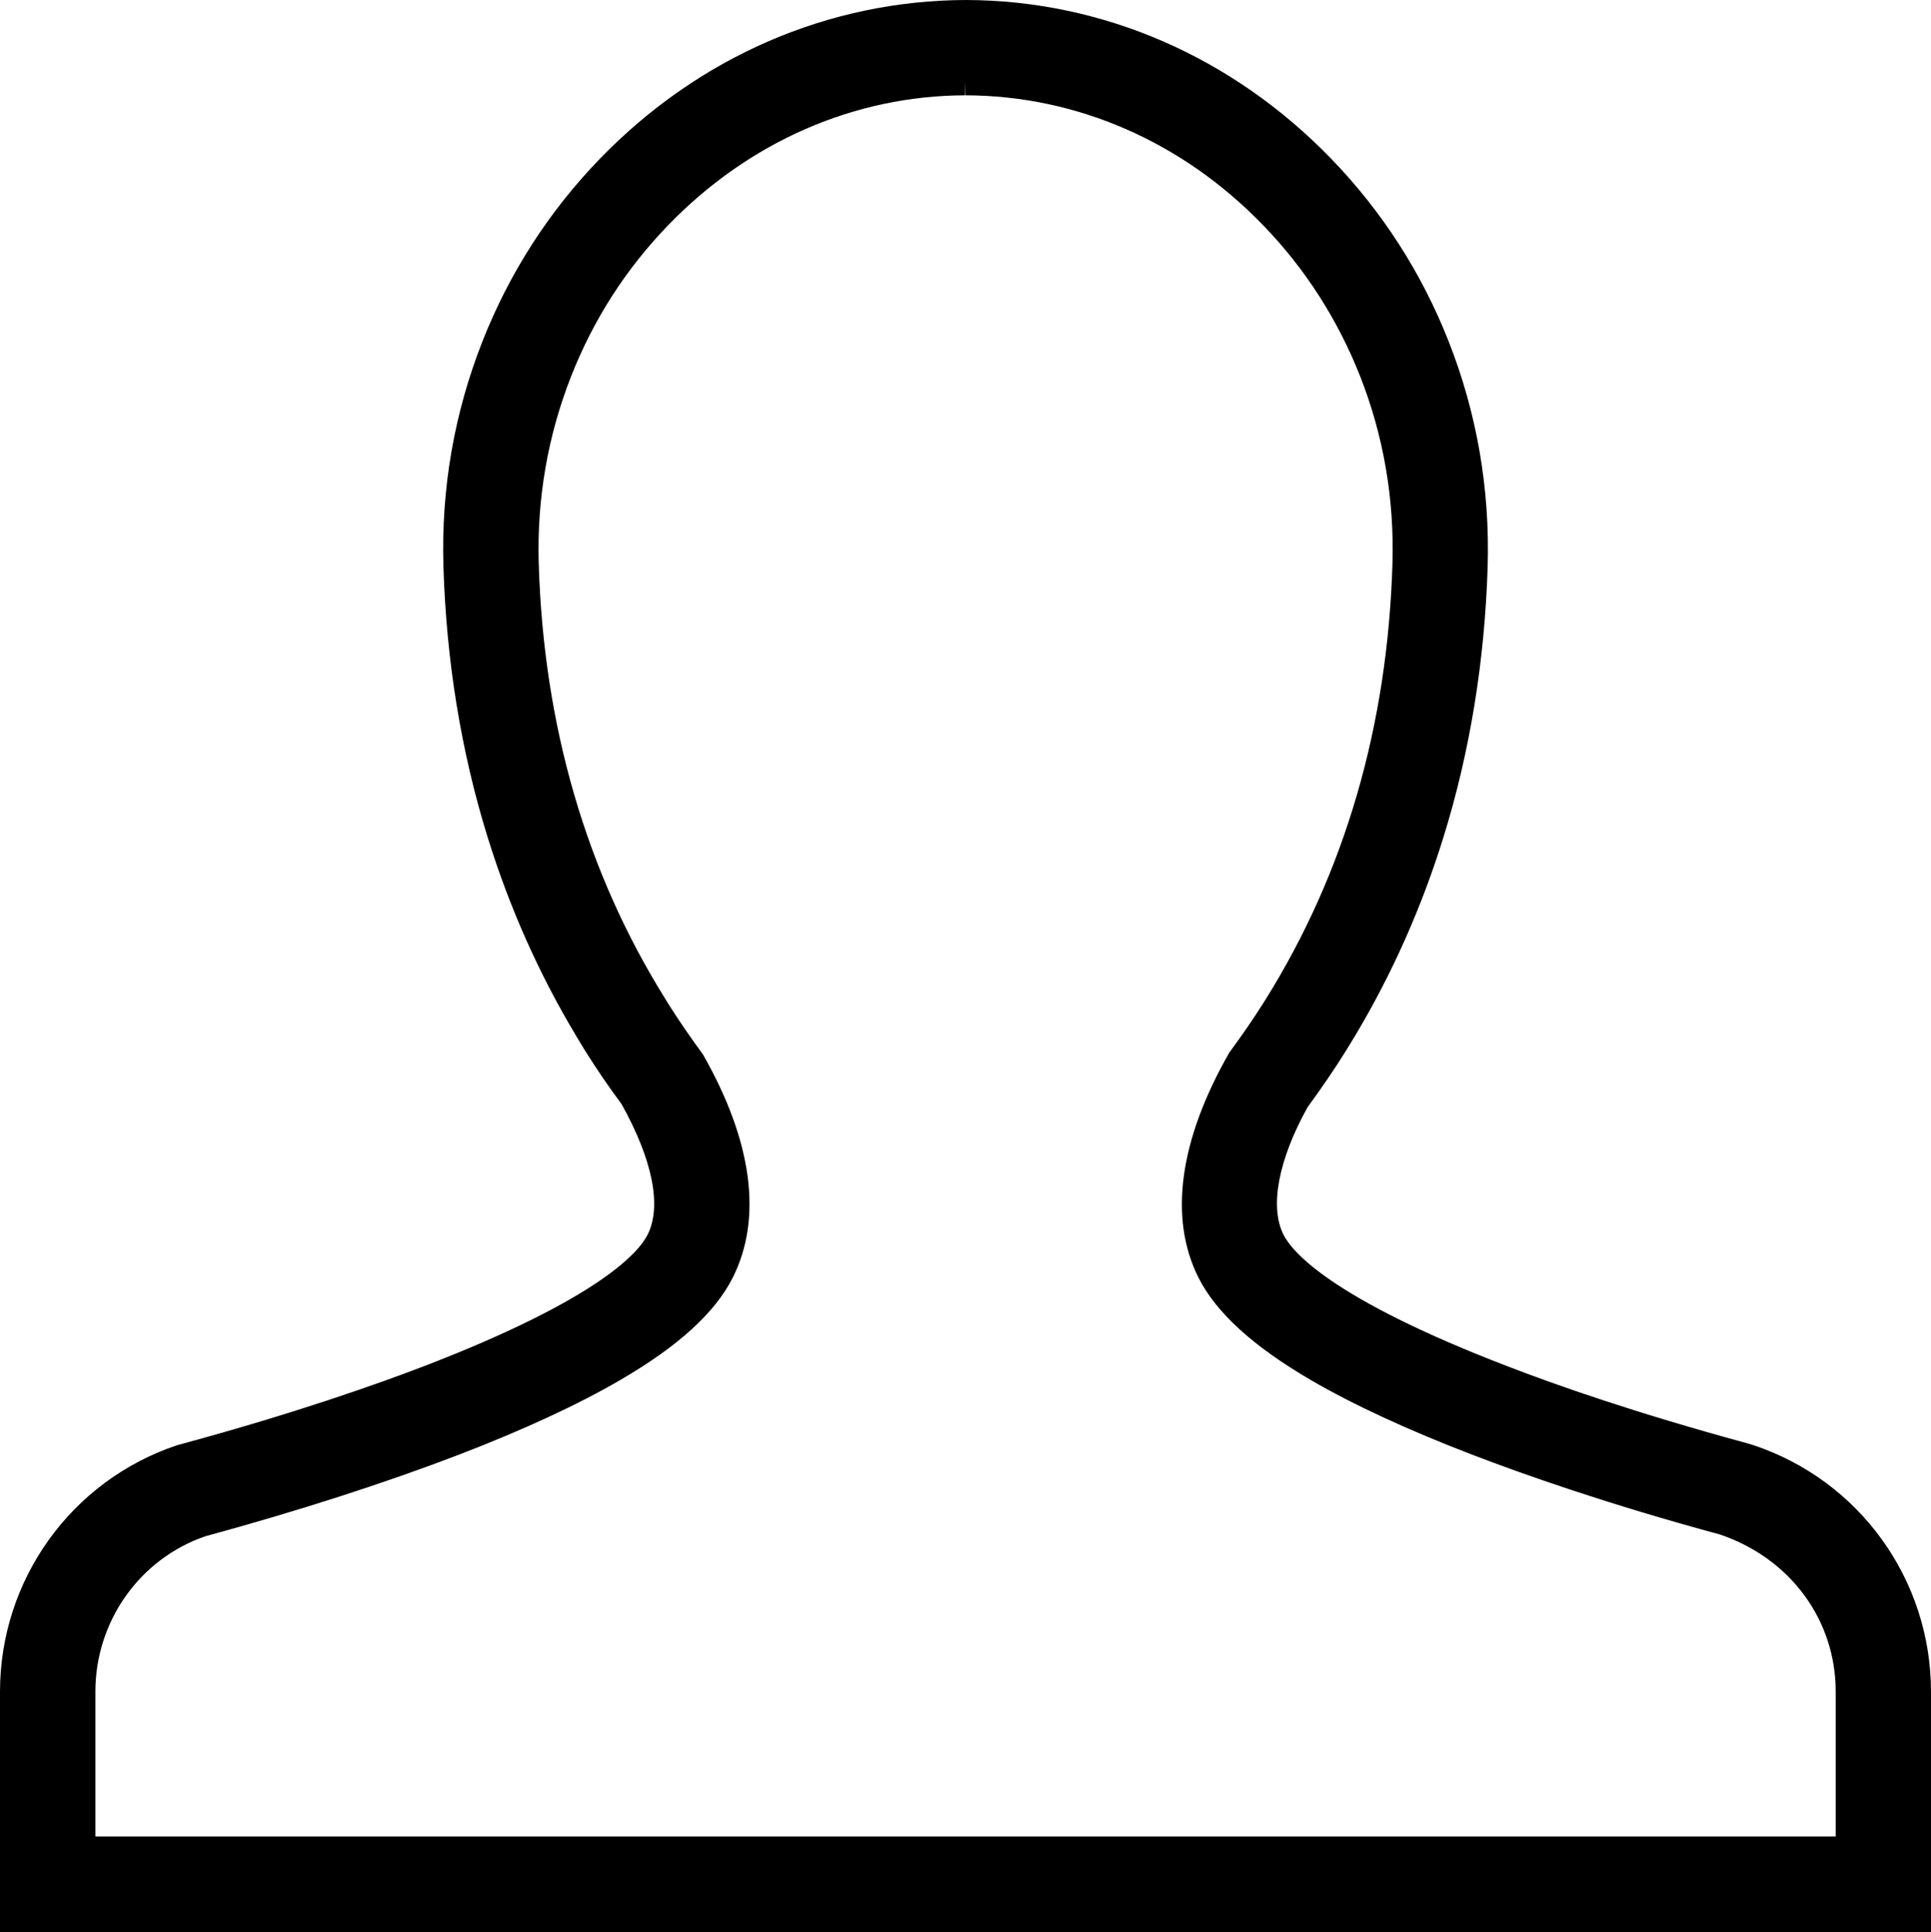 <?xml version="1.0" encoding="utf-8"?>
<!-- Generator: Adobe Illustrator 16.0.0, SVG Export Plug-In . SVG Version: 6.00 Build 0)  -->
<!DOCTYPE svg PUBLIC "-//W3C//DTD SVG 1.1//EN" "http://www.w3.org/Graphics/SVG/1.1/DTD/svg11.dtd">
<svg version="1.1" id="Layer_1" xmlns="http://www.w3.org/2000/svg" xmlns:xlink="http://www.w3.org/1999/xlink" x="0px" y="0px"
	 width="19.979px" height="19.988px" viewBox="260.596 119.425 19.979 19.988"
	 enable-background="new 260.596 119.425 19.979 19.988" xml:space="preserve">
<g>
	<path d="M278.739,134.376l-0.07-0.021c-1.147-0.311-1.984-0.605-2.485-0.799c-1.819-0.699-2.22-1.182-2.308-1.357
		c-0.146-0.29-0.053-0.776,0.248-1.318c0.149-0.205,0.281-0.397,0.402-0.592l0.086-0.141c0.385-0.642,0.695-1.338,0.921-2.069
		c0.272-0.878,0.425-1.817,0.455-2.791c0.024-0.805-0.111-1.588-0.403-2.33c-0.279-0.709-0.688-1.345-1.215-1.89
		c-1.021-1.055-2.363-1.639-3.779-1.643c-1.422,0.004-2.768,0.588-3.79,1.644c-0.526,0.544-0.935,1.18-1.214,1.889
		c-0.292,0.742-0.428,1.525-0.403,2.33c0.03,0.974,0.183,1.913,0.455,2.791c0.226,0.731,0.536,1.428,0.922,2.069l0.086,0.143
		c0.123,0.195,0.253,0.387,0.378,0.553c0.324,0.579,0.42,1.061,0.271,1.355c-0.088,0.176-0.49,0.658-2.309,1.358
		c-0.504,0.193-1.342,0.488-2.477,0.797l-0.084,0.023c-1.094,0.367-1.83,1.392-1.83,2.55v2.486h19.979v-2.486
		C280.575,135.769,279.839,134.744,278.739,134.376z M268.177,132.643c0.309-0.614,0.205-1.408-0.307-2.308
		c-0.139-0.19-0.251-0.354-0.355-0.518l-0.033-0.054c-0.82-1.312-1.262-2.829-1.312-4.507c-0.02-0.67,0.093-1.322,0.335-1.938
		c0.231-0.588,0.569-1.114,1.005-1.564c0.835-0.863,1.926-1.34,3.072-1.343v-0.143l0.004,0.143c1.15,0.003,2.243,0.479,3.078,1.343
		c0.436,0.45,0.773,0.977,1.005,1.564c0.242,0.616,0.354,1.268,0.334,1.938c-0.05,1.677-0.491,3.193-1.312,4.508l-0.031,0.049
		c-0.106,0.167-0.218,0.329-0.344,0.5c-0.52,0.908-0.629,1.714-0.32,2.329c0.183,0.363,0.564,0.711,1.166,1.062
		c0.439,0.255,1.001,0.515,1.668,0.771c0.529,0.203,1.405,0.512,2.562,0.825c0.728,0.247,1.197,0.885,1.197,1.625v1.499h-18.006
		v-1.499c0-0.729,0.461-1.375,1.138-1.607c0.956-0.26,1.862-0.552,2.621-0.843c0.668-0.257,1.229-0.516,1.669-0.772
		C267.612,133.354,267.994,133.006,268.177,132.643z"/>
</g>
</svg>
